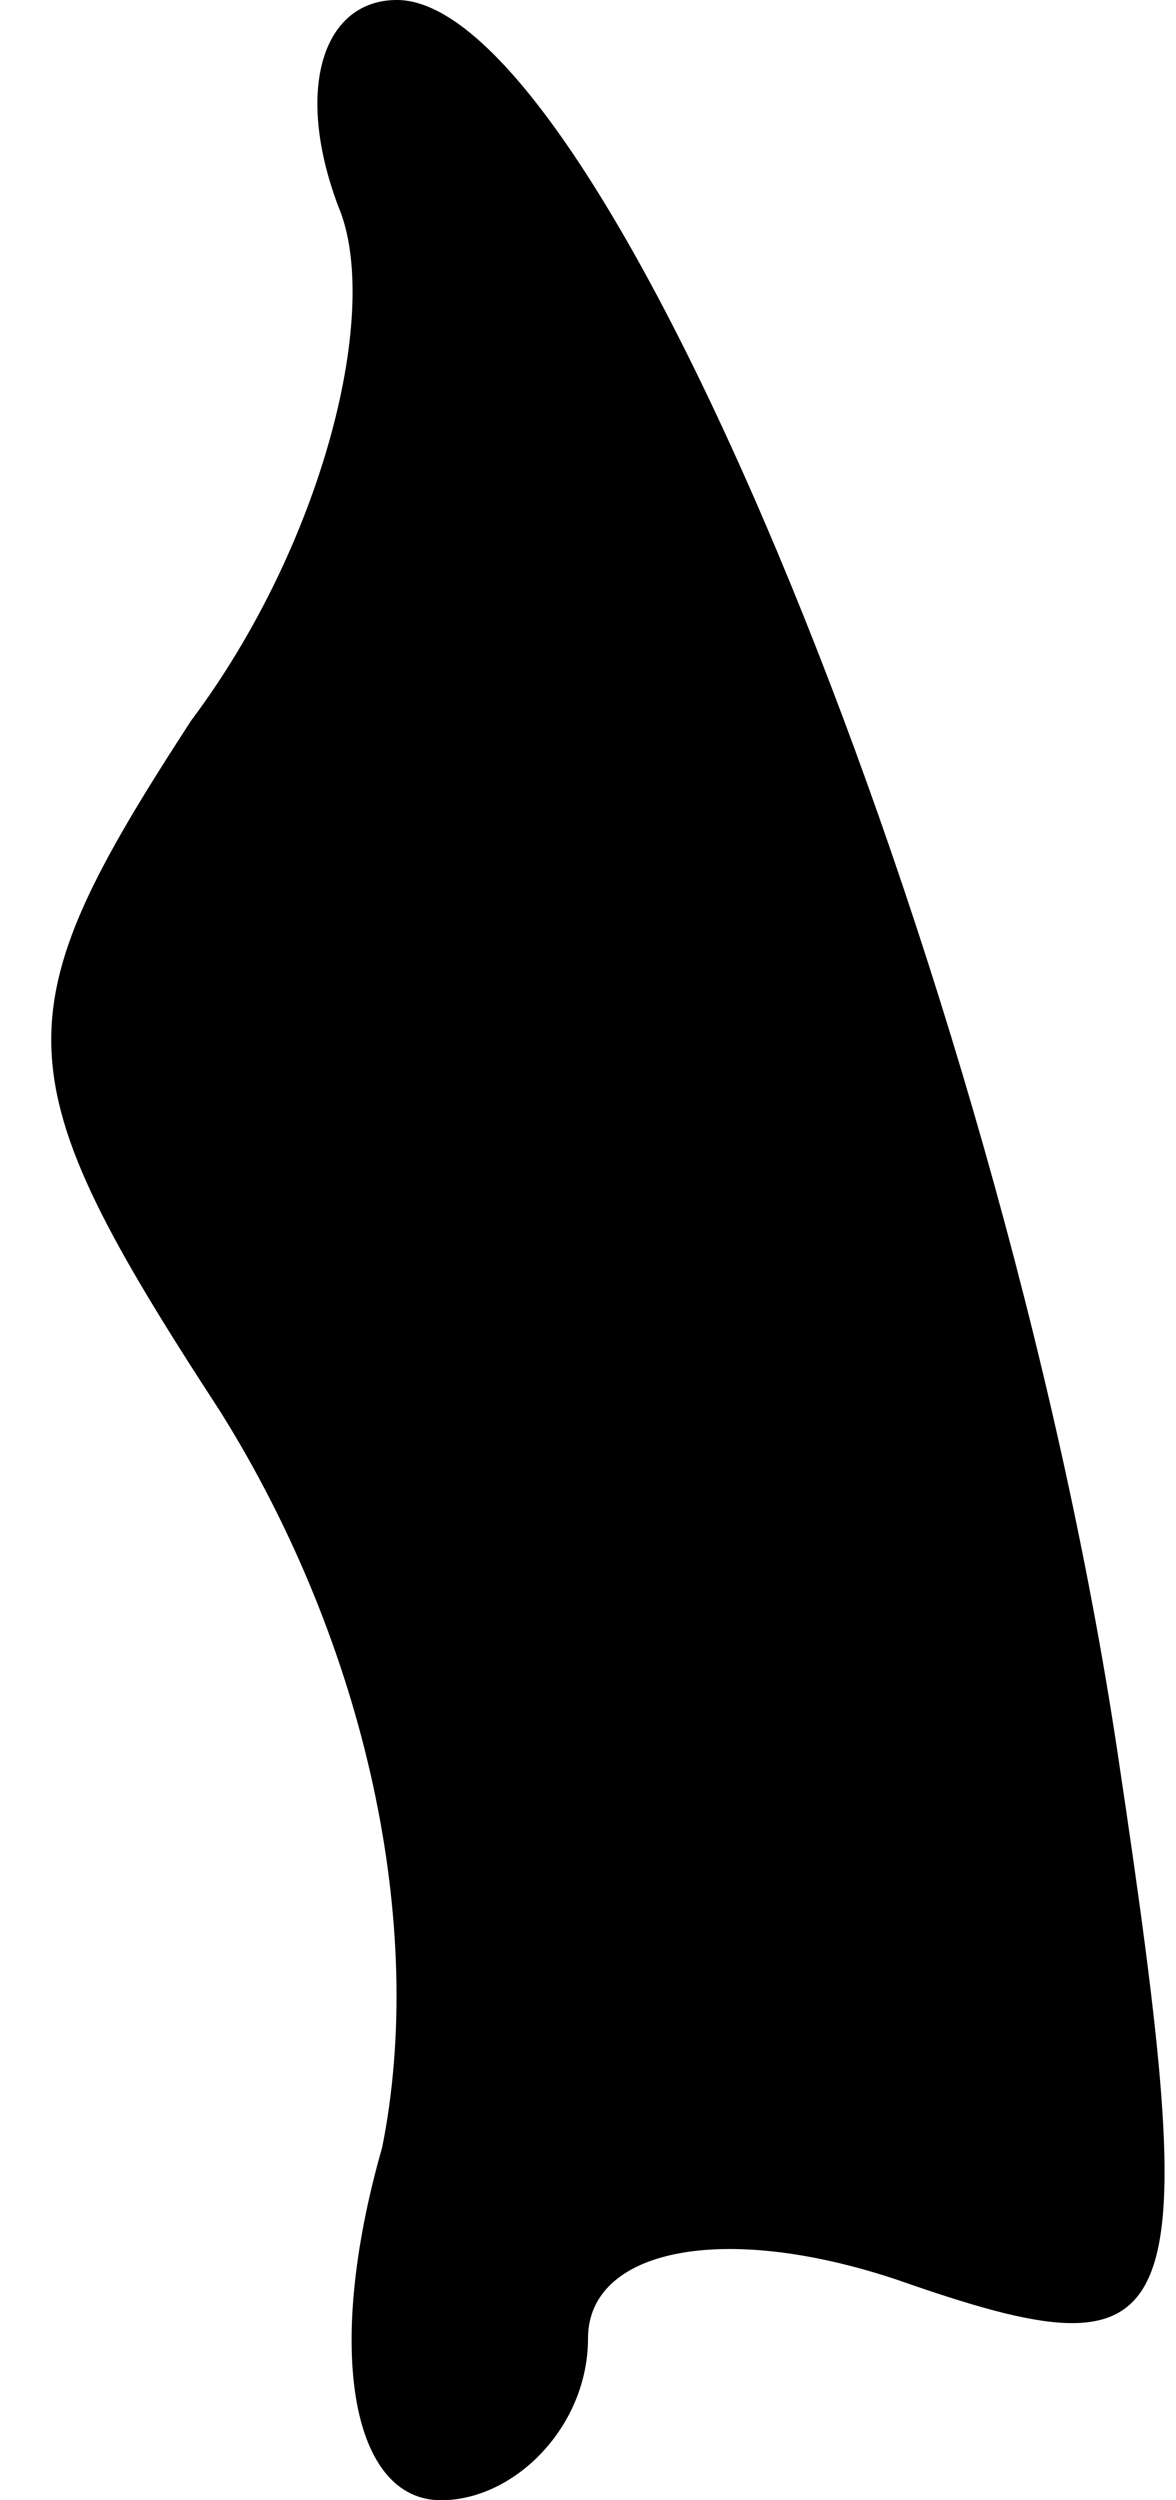 <?xml version="1.0" standalone="no"?>
<!DOCTYPE svg PUBLIC "-//W3C//DTD SVG 20010904//EN"
 "http://www.w3.org/TR/2001/REC-SVG-20010904/DTD/svg10.dtd">
<svg version="1.0" xmlns="http://www.w3.org/2000/svg"
 width="8pt" height="17pt" viewBox="0 0 8 17"
 preserveAspectRatio="xMidYMid meet">
<g transform="translate(0,17) scale(0.1,-0.1)"
fill="#000000" stroke="none">
<path fill="#000000" stroke="none" d="M23 156 c3 -7 -1 -23 -10 -35 -13 -20
-13 -24 2 -47 10 -16 14 -35 11 -50 -4 -14 -2 -24 4 -24 5 0 10 5 10 11 0 6 9
8 21 4 20 -7 21 -4 15 36 -8 53 -35 119 -49 119 -5 0 -7 -6 -4 -14z"/>
</g>
</svg>
